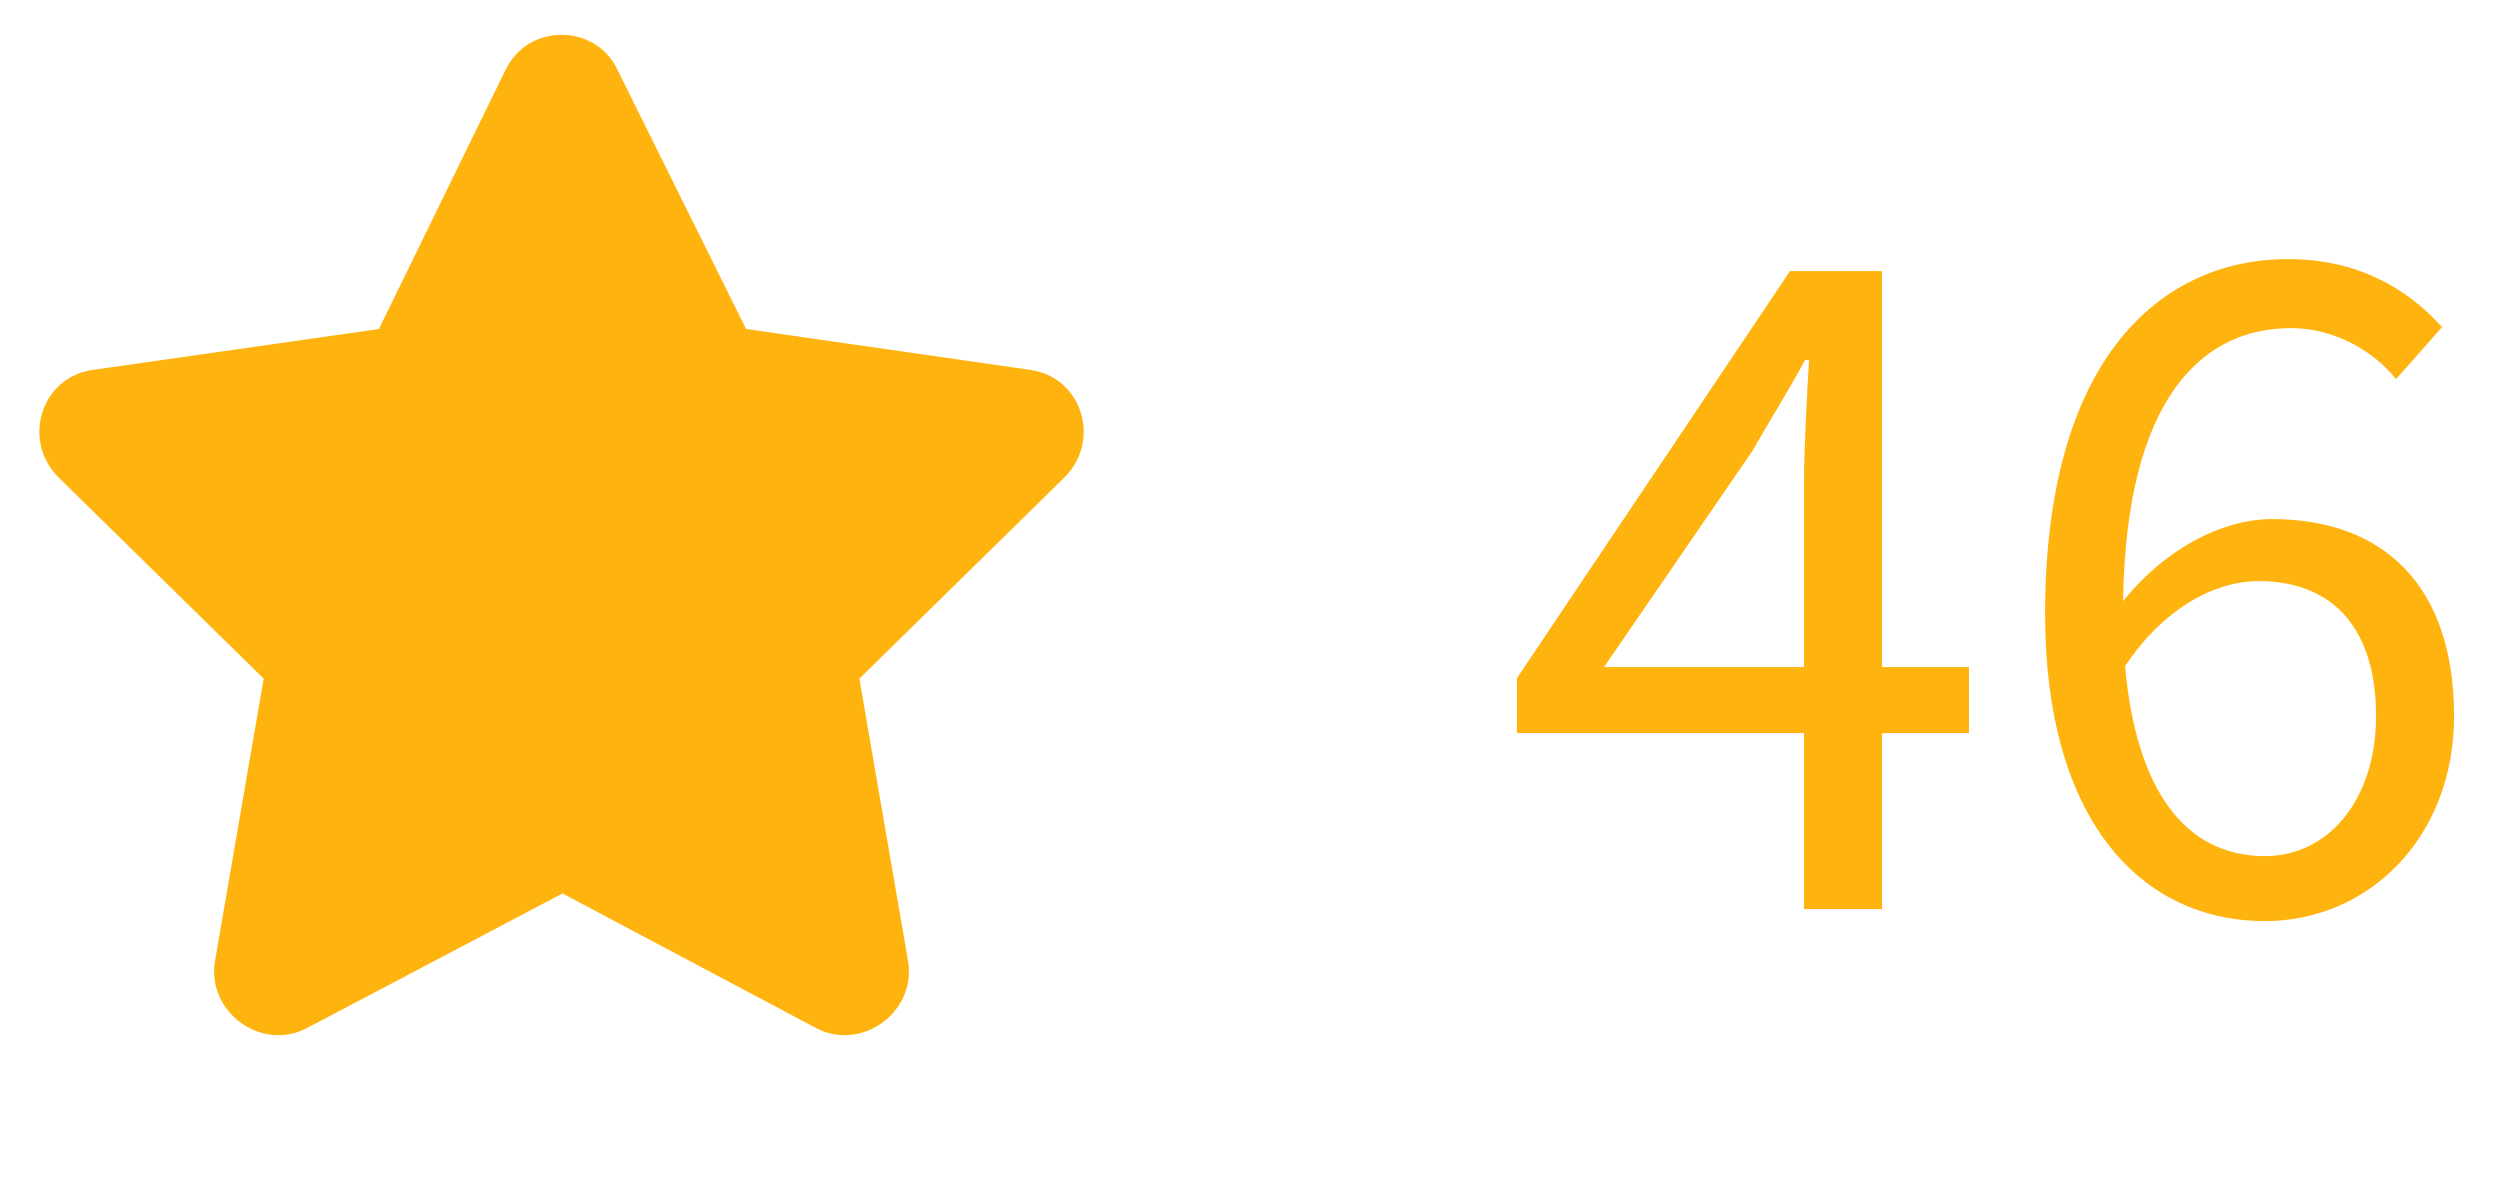 <svg width="55" height="26" viewBox="0 0 55 26" fill="none" xmlns="http://www.w3.org/2000/svg">
<path d="M11.129 1.523L8.336 7.238L2.02 8.141C0.902 8.312 0.473 9.688 1.289 10.504L5.801 14.93L4.727 21.16C4.555 22.277 5.758 23.137 6.746 22.621L12.375 19.656L17.961 22.621C18.949 23.137 20.152 22.277 19.98 21.16L18.906 14.93L23.418 10.504C24.234 9.688 23.805 8.312 22.688 8.141L16.414 7.238L13.578 1.523C13.105 0.535 11.645 0.492 11.129 1.523Z" fill="#FFB30E"/>
<path d="M35.288 14.676L38.566 9.902C38.962 9.198 39.358 8.582 39.71 7.922H39.798C39.754 8.67 39.688 9.88 39.688 10.606V14.676H35.288ZM39.688 20H41.404V16.128H43.318V14.676H41.404V5.964H39.38L33.374 14.918V16.128H39.688V20ZM49.678 12.784C51.416 12.784 52.273 13.928 52.273 15.754C52.273 17.602 51.218 18.834 49.831 18.834C48.072 18.834 46.993 17.382 46.752 14.654C47.632 13.334 48.776 12.784 49.678 12.784ZM49.831 20.264C52.097 20.264 53.989 18.438 53.989 15.754C53.989 12.872 52.428 11.42 49.986 11.42C48.842 11.42 47.587 12.124 46.708 13.224C46.773 8.758 48.446 7.218 50.404 7.218C51.283 7.218 52.163 7.658 52.714 8.34L53.725 7.196C52.956 6.338 51.855 5.7 50.337 5.7C47.544 5.7 44.992 7.878 44.992 13.51C44.992 18.02 47.081 20.264 49.831 20.264Z" fill="#FFB30E"/>
</svg>
